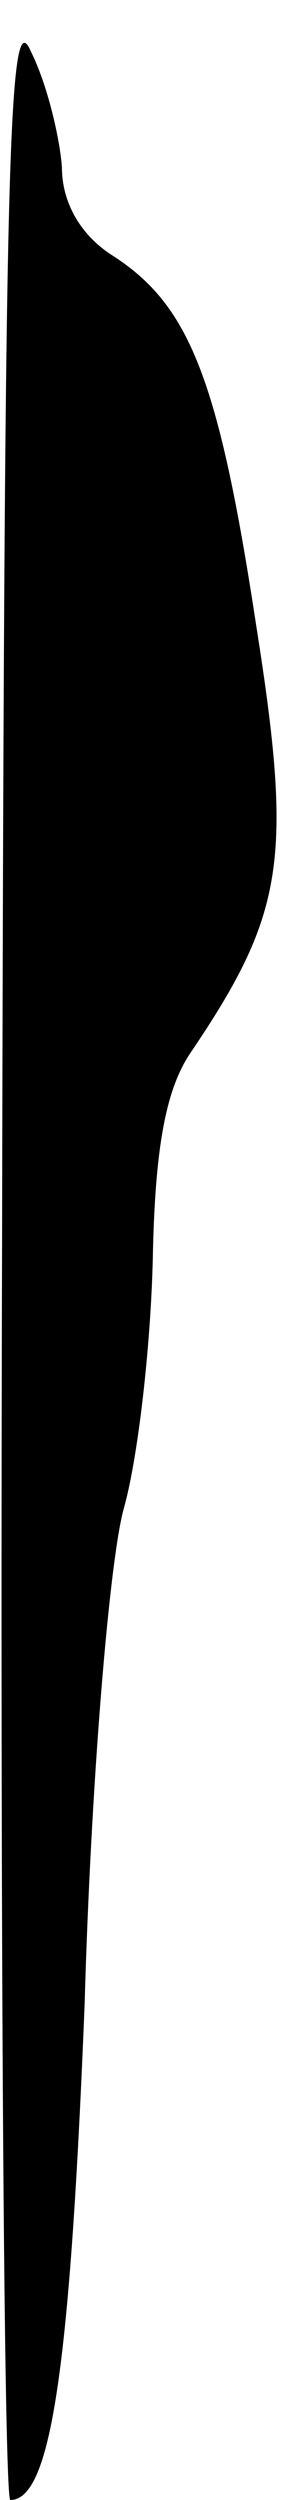 <?xml version="1.0" standalone="no"?>
<!DOCTYPE svg PUBLIC "-//W3C//DTD SVG 20010904//EN"
 "http://www.w3.org/TR/2001/REC-SVG-20010904/DTD/svg10.dtd">
<svg version="1.0" xmlns="http://www.w3.org/2000/svg"
 width="14pt" height="121pt" viewBox="0 0 14 121"
 preserveAspectRatio="xMidYMid meet">
<g transform="translate(0,121) scale(0.1,-0.1)"
fill="#000000" stroke="none">
<path fill="#000000" stroke="none" d="M1 608 c-1 -335 1 -608 4 -608 20 0 29
66 36 240 3 107 12 215 19 240 7 25 13 79 14 120 1 53 6 82 18 100 46 68 50
94 32 208 -18 118 -32 154 -69 178 -16 10 -25 26 -25 43 -1 14 -7 40 -15 56
-11 26 -13 -54 -14 -577z"/>
</g>
</svg>
